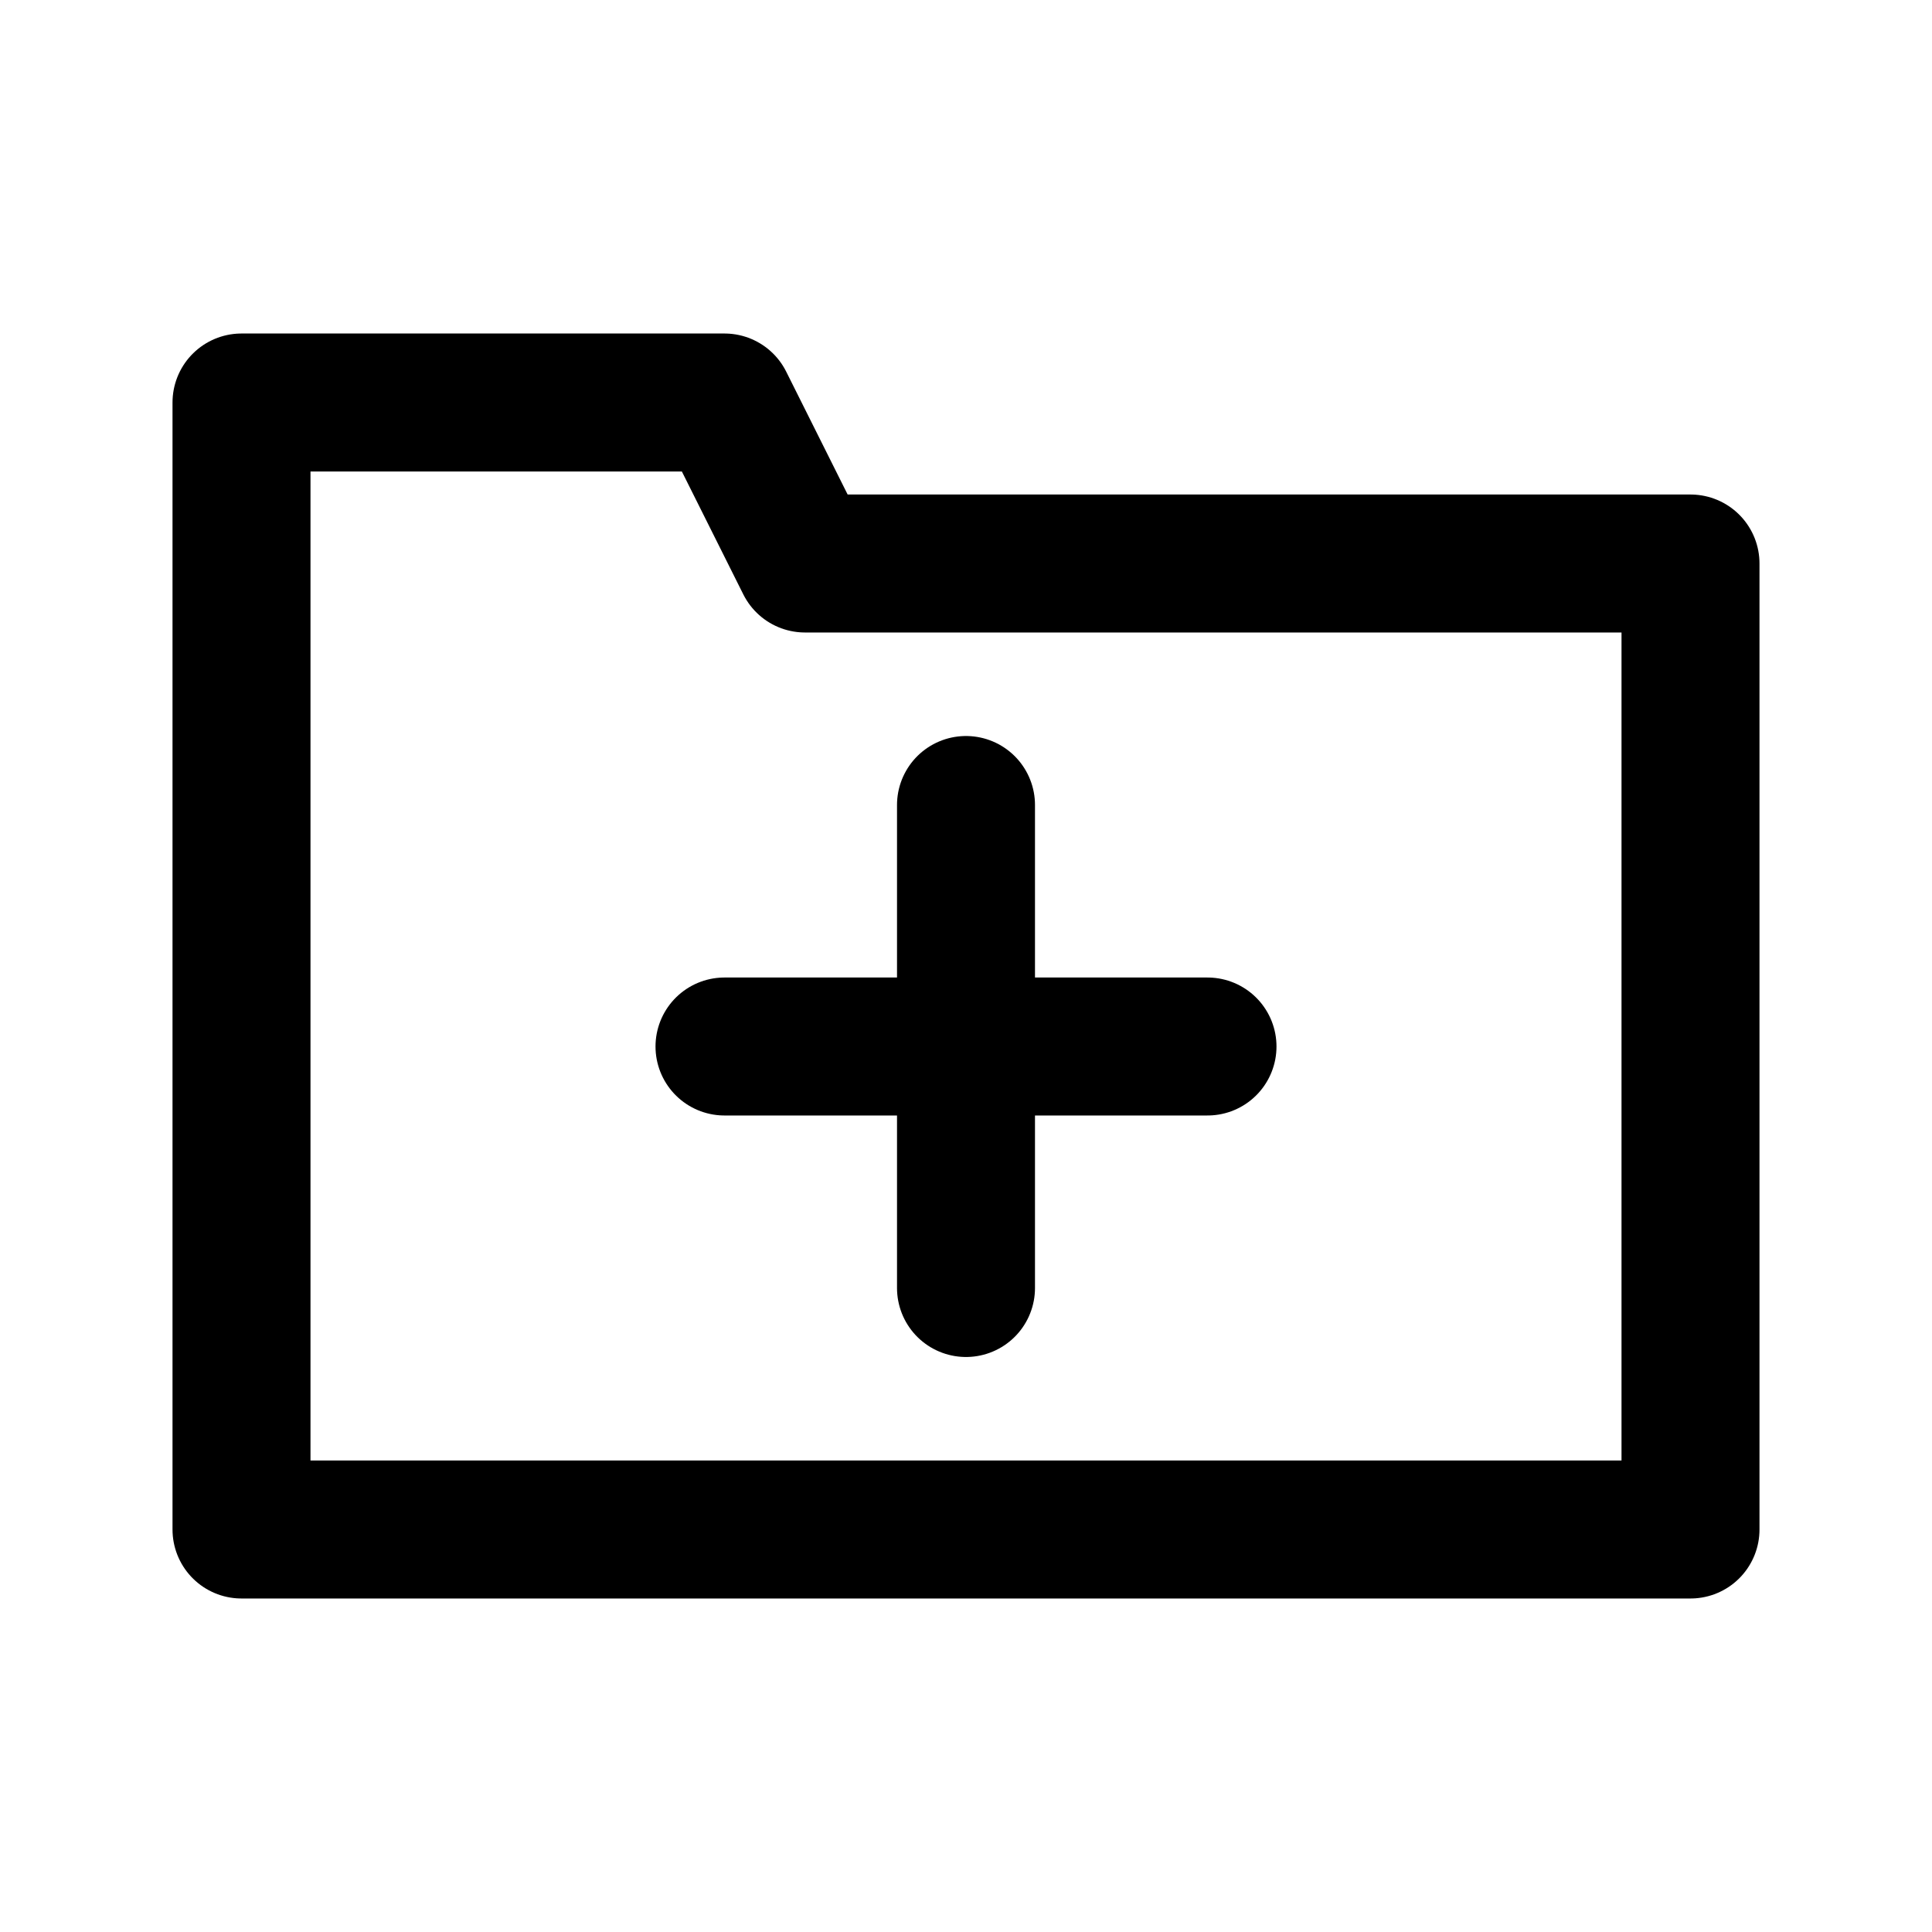 <svg width="56px" height="56px" viewBox="0 0 24 24" xmlns="http://www.w3.org/2000/svg" aria-labelledby="folderAddIconTitle" stroke="#000" stroke-width="1.714" stroke-linecap="round" stroke-linejoin="round" fill="none" color="#000"> <title id="folderAddIconTitle">Add to folder</title> <path d="M3 5H9L10 7H21V19H3V5Z"/> <path d="M15 13H9"/> <path d="M12 10V16"/> </svg>